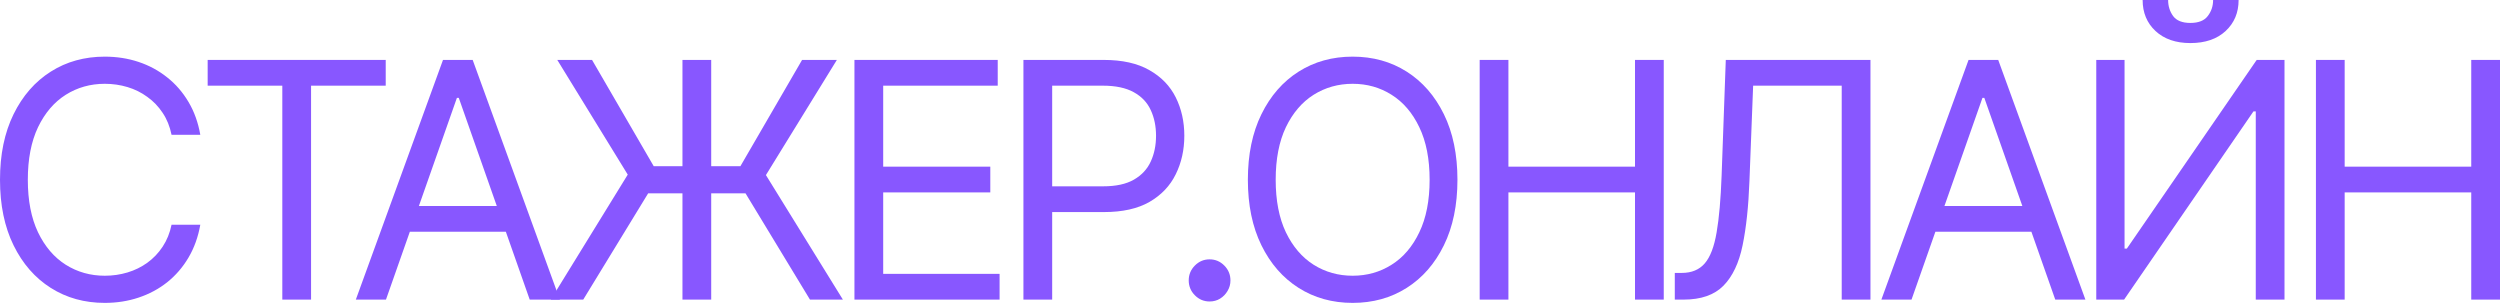 <svg width="1560" height="189" viewBox="0 0 1560 189" fill="none" xmlns="http://www.w3.org/2000/svg">
<path d="M124.992 84.13H107.053C105.992 78.92 104.136 74.344 101.483 70.4C98.879 66.457 95.697 63.146 91.935 60.468C88.222 57.742 84.099 55.697 79.566 54.334C75.034 52.971 70.308 52.289 65.389 52.289C56.42 52.289 48.294 54.577 41.013 59.154C33.78 63.73 28.017 70.473 23.725 79.383C19.482 88.293 17.36 99.223 17.36 112.173C17.36 125.124 19.482 136.054 23.725 144.963C28.017 153.873 33.78 160.616 41.013 165.192C48.294 169.769 56.42 172.057 65.389 172.057C70.308 172.057 75.034 171.376 79.566 170.012C84.099 168.649 88.222 166.629 91.935 163.951C95.697 161.225 98.879 157.889 101.483 153.946C104.136 149.954 105.992 145.377 107.053 140.216H124.992C123.641 147.86 121.182 154.701 117.614 160.738C114.045 166.775 109.609 171.911 104.304 176.147C99 180.334 93.044 183.523 86.438 185.714C79.88 187.905 72.864 189 65.389 189C52.755 189 41.519 185.884 31.682 179.652C21.845 173.42 14.105 164.56 8.463 153.07C2.821 141.58 0 127.947 0 112.173C0 96.399 2.821 82.767 8.463 71.277C14.105 59.787 21.845 50.926 31.682 44.694C41.519 38.462 52.755 35.346 65.389 35.346C72.864 35.346 79.88 36.442 86.438 38.633C93.044 40.823 99 44.037 104.304 48.272C109.609 52.459 114.045 57.572 117.614 63.609C121.182 69.597 123.641 76.437 124.992 84.13Z" fill="#8857FF"/>
<path d="M129.583 53.458V37.391H240.686V53.458H194.104V186.955H176.165V53.458H129.583Z" fill="#8857FF"/>
<path d="M240.847 186.955H222.04L276.435 37.391H294.952L349.346 186.955H330.54L286.272 61.053H285.115L240.847 186.955ZM247.791 128.532H323.596V144.598H247.791V128.532Z" fill="#8857FF"/>
<path d="M443.793 37.391V186.955H425.855V37.391H443.793ZM343.684 186.955L391.713 108.96L347.735 37.391H369.435L407.916 103.702H462.021L500.502 37.391H522.202L477.934 109.252L525.964 186.955H505.421L465.204 120.645H404.444L363.938 186.955H343.684Z" fill="#8857FF"/>
<path d="M533.177 186.955V37.391H622.58V53.458H551.115V103.994H617.951V120.06H551.115V170.889H623.738V186.955H533.177Z" fill="#8857FF"/>
<path d="M638.618 186.955V37.391H688.673C700.294 37.391 709.794 39.509 717.172 43.745C724.598 47.932 730.095 53.604 733.664 60.76C737.232 67.917 739.016 75.902 739.016 84.714C739.016 93.526 737.232 101.535 733.664 108.741C730.144 115.946 724.695 121.691 717.317 125.976C709.939 130.211 700.487 132.329 688.962 132.329H653.085V116.263H688.383C696.34 116.263 702.729 114.875 707.552 112.1C712.374 109.325 715.87 105.576 718.04 100.854C720.258 96.082 721.367 90.703 721.367 84.714C721.367 78.726 720.258 73.37 718.04 68.648C715.87 63.925 712.35 60.225 707.479 57.547C702.609 54.821 696.147 53.458 688.094 53.458H656.557V186.955H638.618Z" fill="#8857FF"/>
<path d="M754.783 188.124C751.214 188.124 748.152 186.833 745.597 184.253C743.041 181.673 741.763 178.581 741.763 174.978C741.763 171.376 743.041 168.284 745.597 165.704C748.152 163.123 751.214 161.833 754.783 161.833C758.351 161.833 761.413 163.123 763.969 165.704C766.525 168.284 767.803 171.376 767.803 174.978C767.803 177.364 767.2 179.555 765.995 181.551C764.837 183.547 763.27 185.154 761.293 186.371C759.364 187.539 757.194 188.124 754.783 188.124Z" fill="#8857FF"/>
<path d="M909.447 112.173C909.447 127.947 906.626 141.58 900.984 153.07C895.342 164.56 887.602 173.42 877.765 179.652C867.928 185.884 856.692 189 844.058 189C831.424 189 820.188 185.884 810.351 179.652C800.513 173.42 792.774 164.56 787.132 153.07C781.49 141.58 778.669 127.947 778.669 112.173C778.669 96.399 781.49 82.767 787.132 71.277C792.774 59.787 800.513 50.926 810.351 44.694C820.188 38.462 831.424 35.346 844.058 35.346C856.692 35.346 867.928 38.462 877.765 44.694C887.602 50.926 895.342 59.787 900.984 71.277C906.626 82.767 909.447 96.399 909.447 112.173ZM892.087 112.173C892.087 99.223 889.941 88.293 885.649 79.383C881.406 70.473 875.643 63.73 868.362 59.154C861.129 54.577 853.027 52.289 844.058 52.289C835.089 52.289 826.963 54.577 819.682 59.154C812.448 63.73 806.686 70.473 802.394 79.383C798.15 88.293 796.029 99.223 796.029 112.173C796.029 125.124 798.15 136.054 802.394 144.963C806.686 153.873 812.448 160.616 819.682 165.192C826.963 169.769 835.089 172.057 844.058 172.057C853.027 172.057 861.129 169.769 868.362 165.192C875.643 160.616 881.406 153.873 885.649 144.963C889.941 136.054 892.087 125.124 892.087 112.173Z" fill="#8857FF"/>
<path d="M923.315 186.955V37.391H941.253V103.994H1020.24V37.391H1038.18V186.955H1020.24V120.06H941.253V186.955H923.315Z" fill="#8857FF"/>
<path d="M1045.07 186.955V170.304H1049.41C1055.58 170.304 1060.38 168.308 1063.8 164.316C1067.23 160.324 1069.68 153.873 1071.18 144.963C1072.72 136.054 1073.76 124.247 1074.29 109.544L1076.89 37.391H1167.17V186.955H1149.23V53.458H1093.96L1091.65 113.049C1091.07 128.726 1089.65 142.066 1087.38 153.07C1085.12 164.073 1081.14 172.471 1075.45 178.265C1069.76 184.058 1061.46 186.955 1050.56 186.955H1045.07Z" fill="#8857FF"/>
<path d="M1192.79 186.955H1173.98L1228.38 37.391H1246.89L1301.29 186.955H1282.48L1238.21 61.053H1237.06L1192.79 186.955ZM1199.73 128.532H1275.54V144.598H1199.73V128.532Z" fill="#8857FF"/>
<path d="M1308.07 37.391H1325.72V155.114H1327.16L1408.18 37.391H1425.53V186.955H1407.6V69.524H1406.15L1325.43 186.955H1308.07V37.391ZM1380.98 0H1396.89C1396.89 7.887 1394.19 14.338 1388.79 19.353C1383.39 24.367 1376.06 26.875 1366.8 26.875C1357.69 26.875 1350.43 24.367 1345.03 19.353C1339.68 14.338 1337 7.887 1337 0H1352.91C1352.91 3.798 1353.95 7.133 1356.02 10.005C1358.14 12.877 1361.74 14.314 1366.8 14.314C1371.86 14.314 1375.48 12.877 1377.65 10.005C1379.87 7.133 1380.98 3.798 1380.98 0Z" fill="#8857FF"/>
<path d="M1445.14 186.955V37.391H1463.07V103.994H1542.06V37.391H1560V186.955H1542.06V120.06H1463.07V186.955H1445.14Z" fill="#8857FF"/>
</svg>
